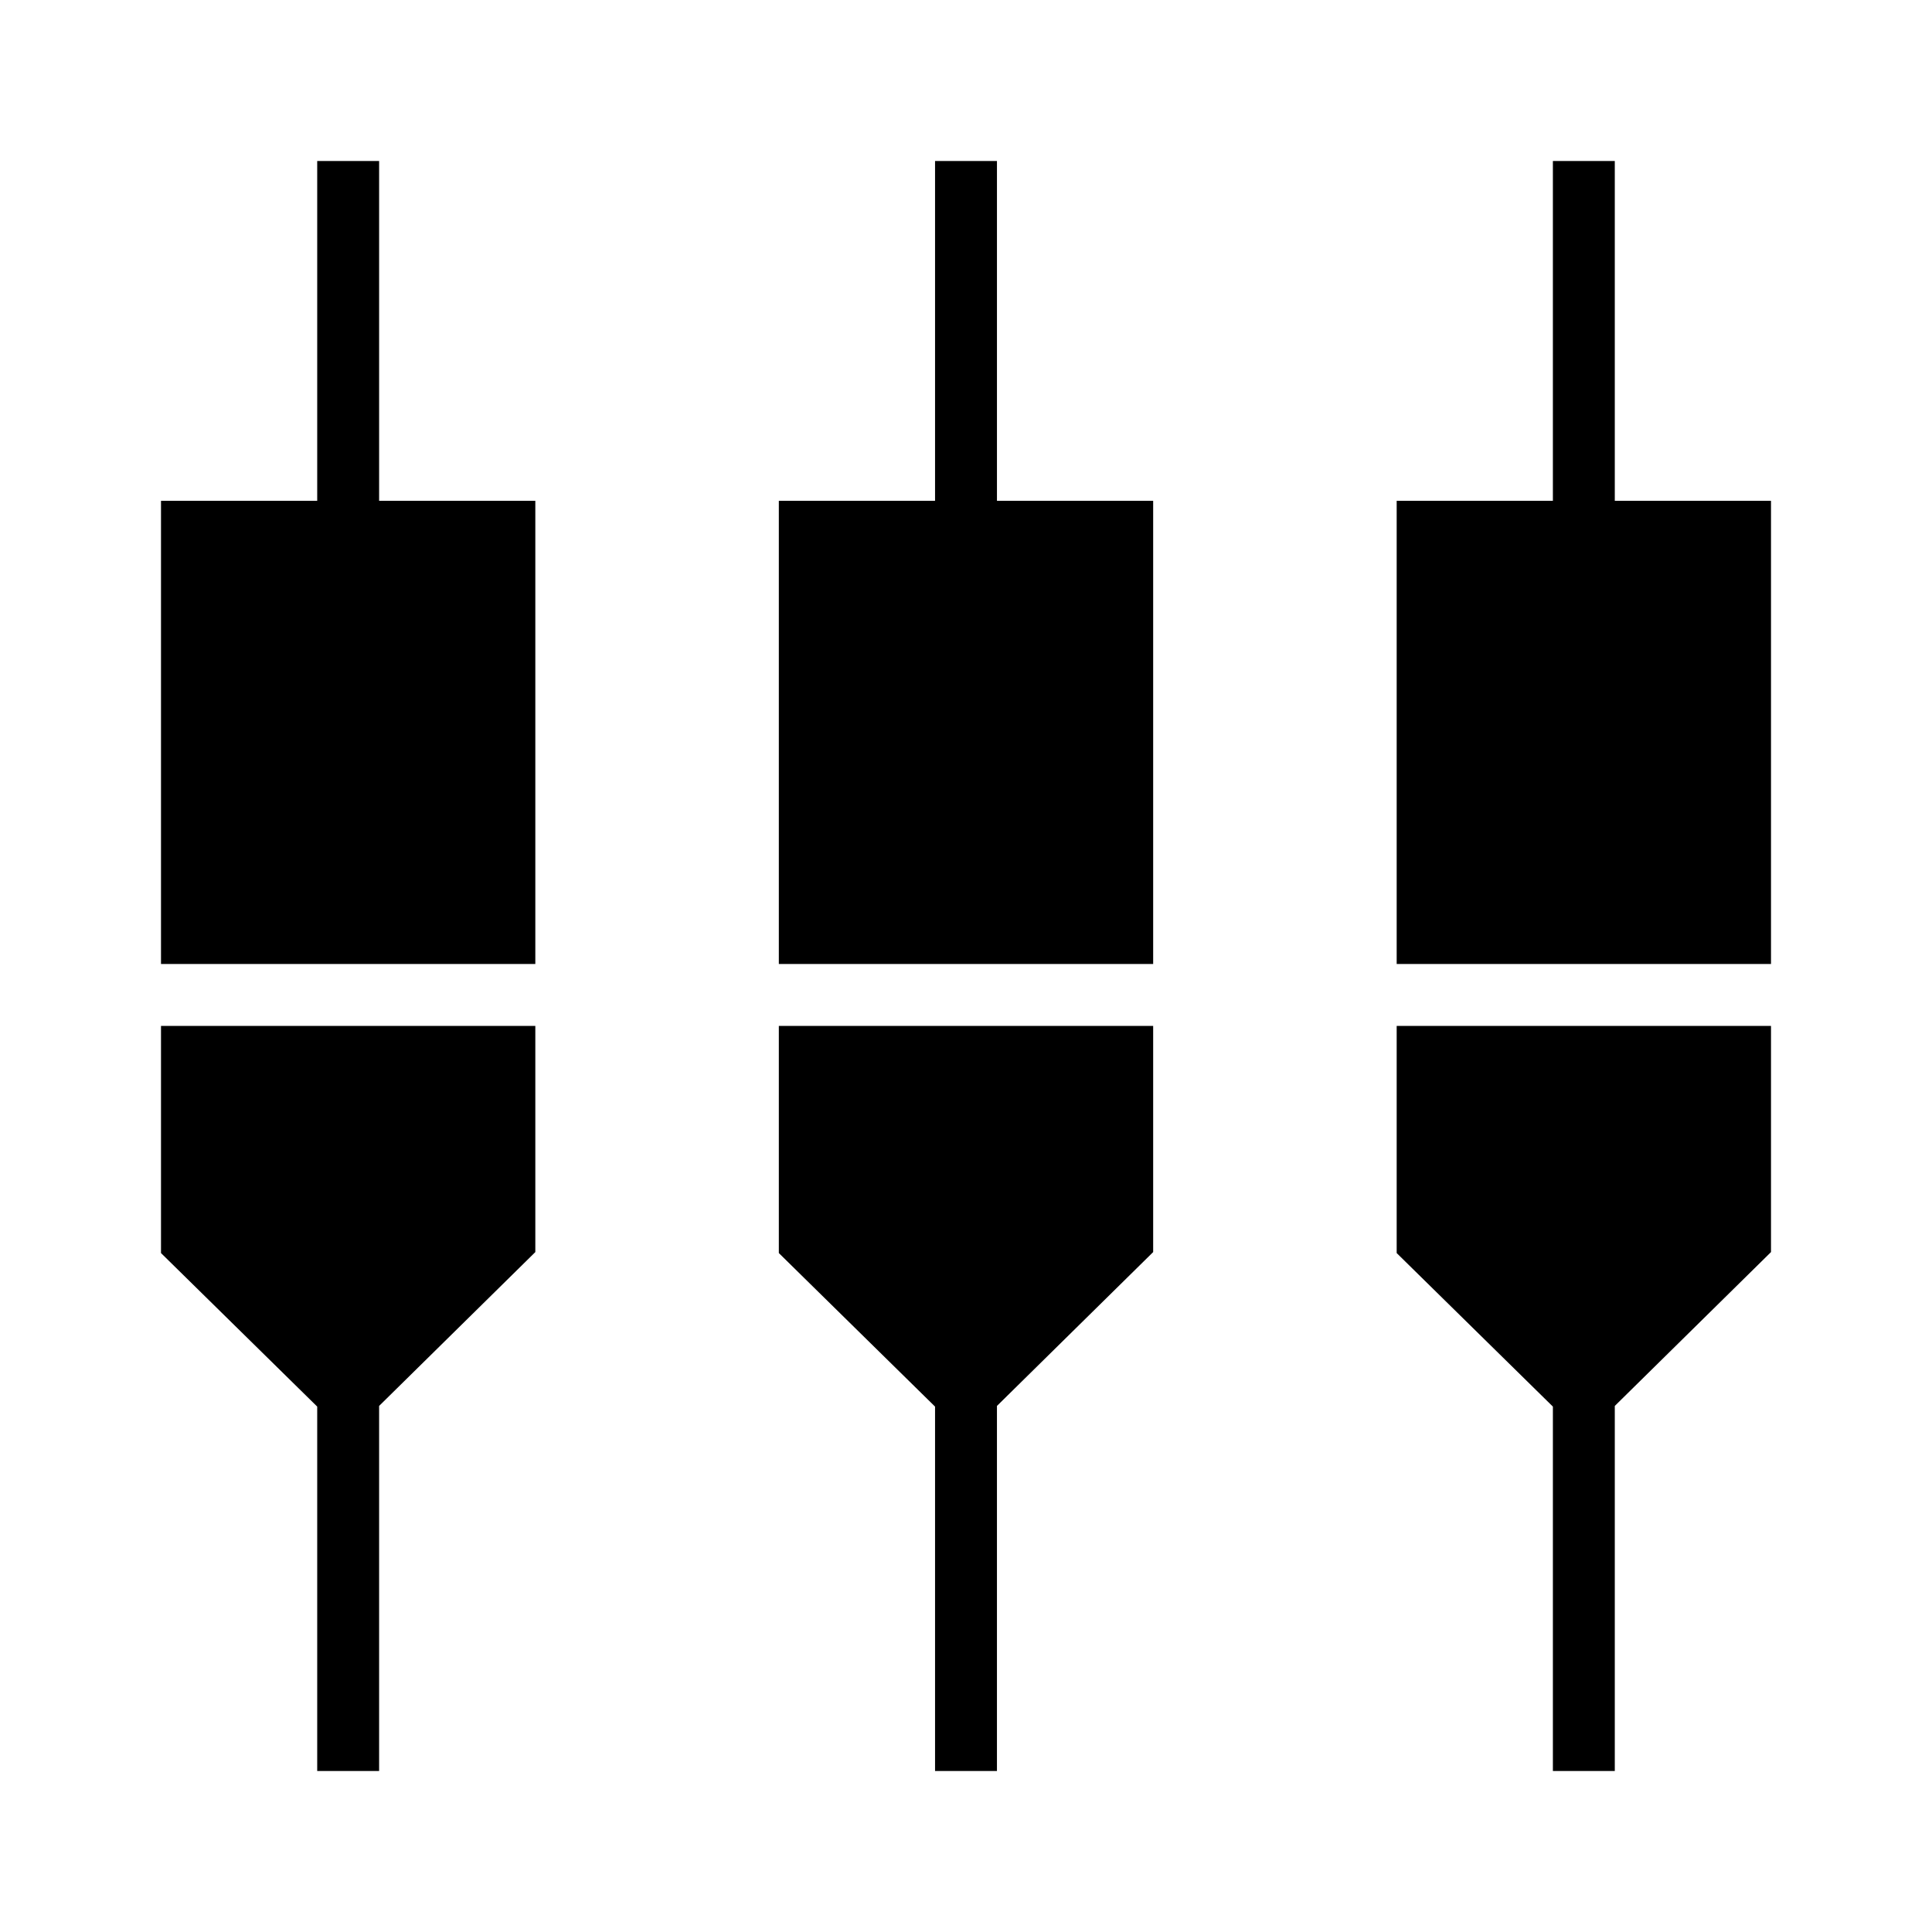 <svg xmlns="http://www.w3.org/2000/svg" height="48" viewBox="0 -960 960 960" width="48"><path d="M157.62-80v-181.07L80-337.36v-112.87h186v112.38l-77.62 76.45V-80h-30.76Zm307 0v-181.07L387-337.36v-112.87h186v112.38l-77.62 76.45V-80h-30.76Zm307 0v-181.07L694-337.36v-112.87h186v112.38l-77.62 76.45V-80h-30.76ZM80-481v-230.15h77.62V-880h30.76v168.85H266V-481H80Zm307 0v-230.15h77.62V-880h30.76v168.85H573V-481H387Zm307 0v-230.15h77.62V-880h30.76v168.85H880V-481H694Z"/></svg>